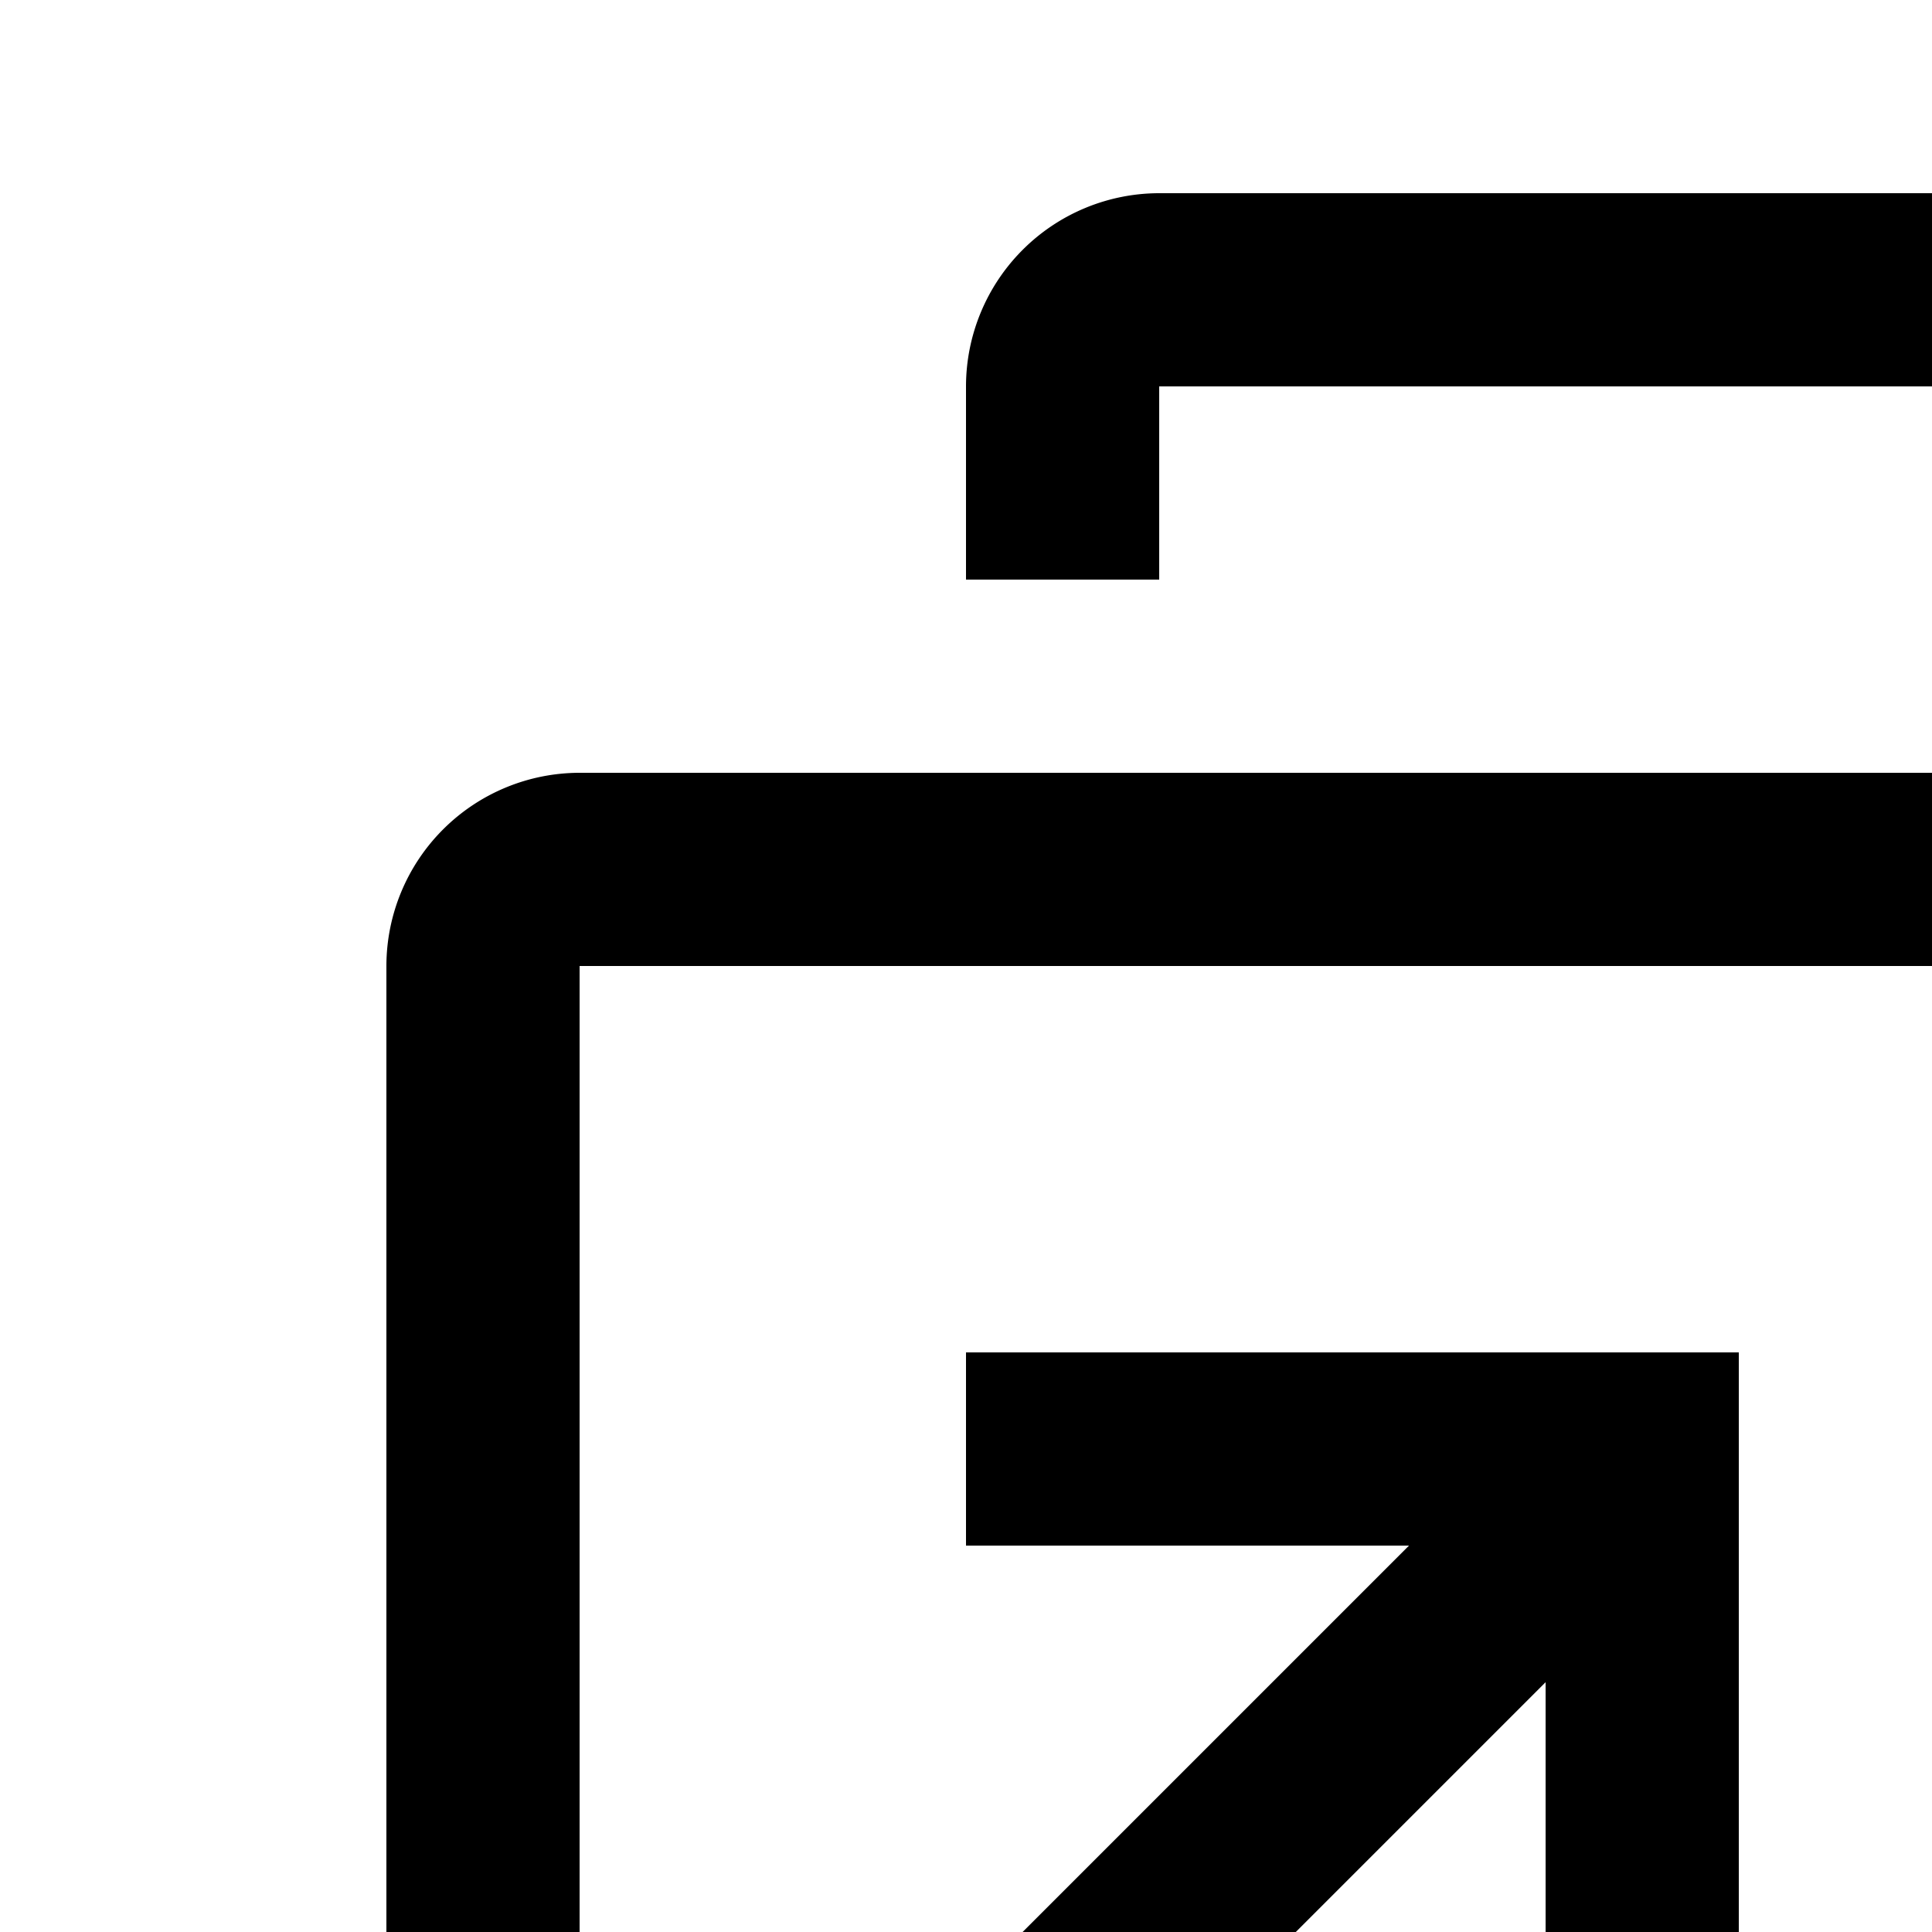 <svg id="icon"
  xmlns="http://www.w3.org/2000/svg" width="20" height="20" viewBox="0 0 20 20">
  <defs>
    <style>
      .cls-1 {
        fill: none;
      }
    </style>
  </defs>
  <path d="M22,28H12V26H22V10H6V20H4V10A2.002,2.002,0,0,1,6,8H22a2.002,2.002,0,0,1,2,2V26A2.002,2.002,0,0,1,22,28Z" transform="translate(0 0)"/>
  <path d="M28,22H26V20h2V4H12V6H10V4a2.002,2.002,0,0,1,2-2H28a2.002,2.002,0,0,1,2,2V20A2.002,2.002,0,0,1,28,22Z" transform="translate(0 0)"/>
  <polygon points="10 14 10 16 14.586 16 3 27.586 4.414 29 16 17.414 16 22 18 22 18 14 10 14"/>
  <rect id="_Transparent_Rectangle_" data-name="&lt;Transparent Rectangle&gt;" class="cls-1" width="32" height="32"/>
</svg>
